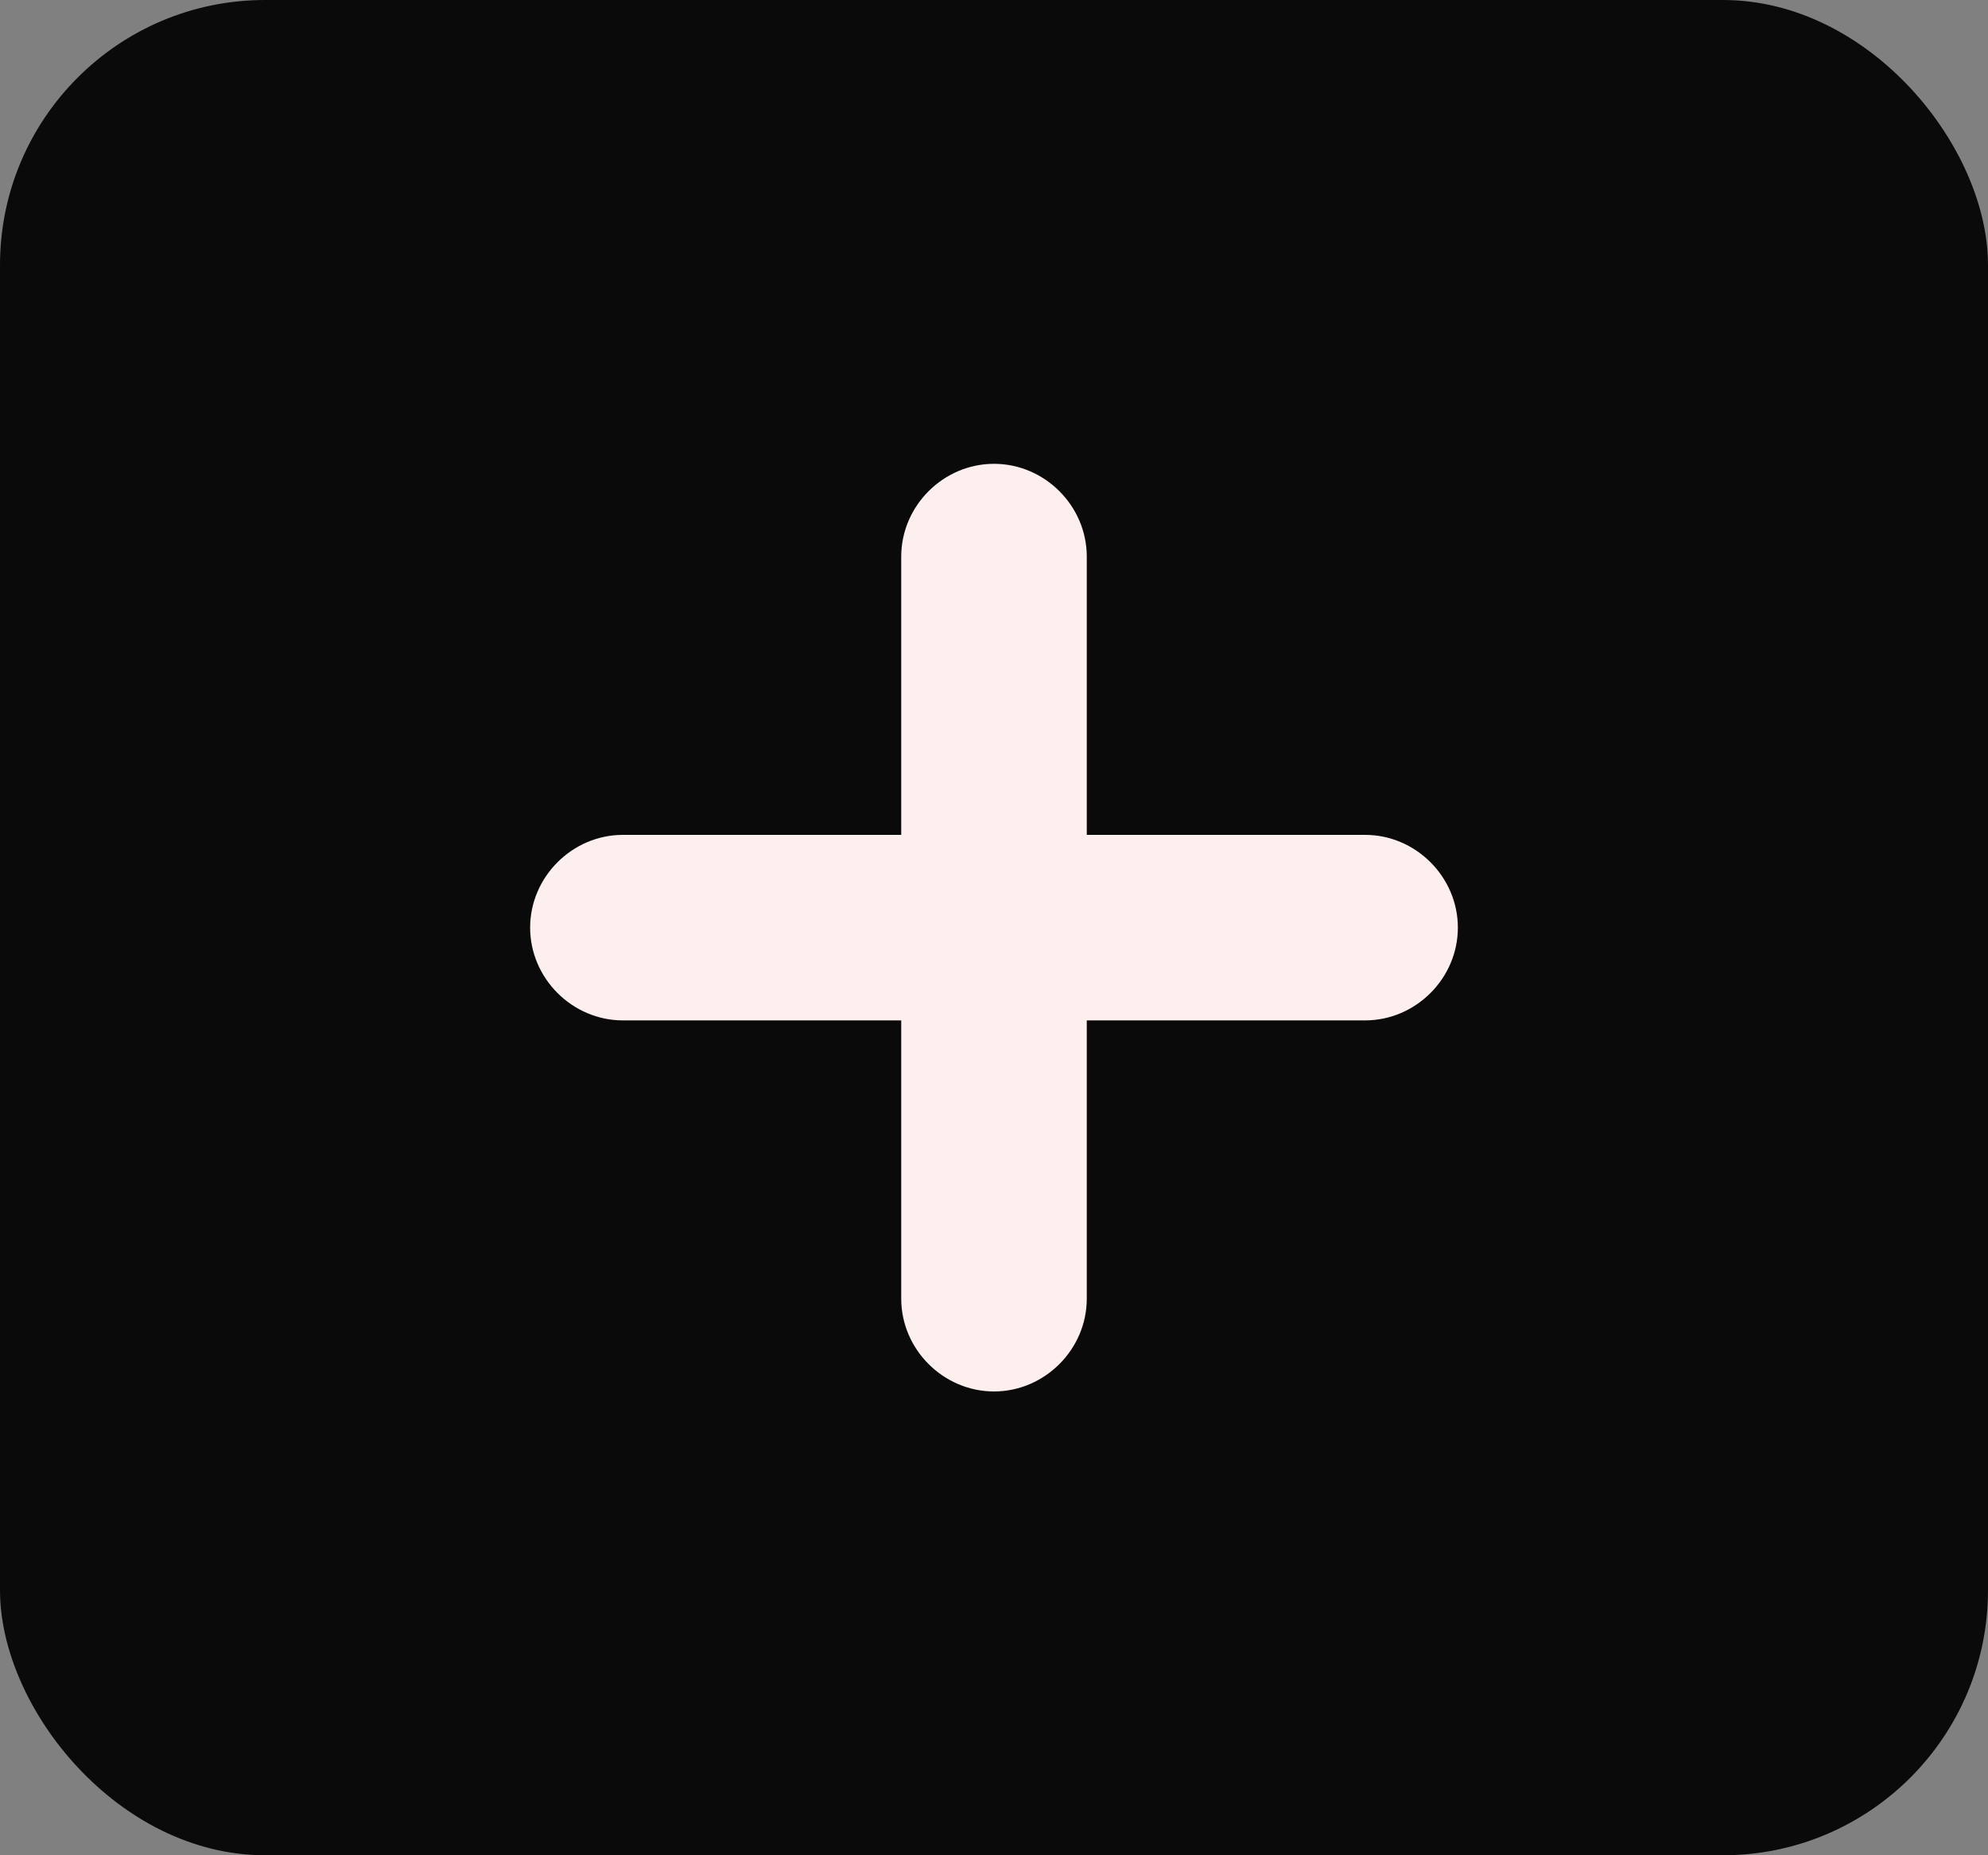 <svg width="30" height="28" viewBox="0 0 30 28" fill="none" xmlns="http://www.w3.org/2000/svg">
<rect x="0" y="0" width="30" height="28" fill="#808080" stroke="none"/>
<rect width="30" height="28" rx="4" fill="#0A0A0A"/>
<path d="M20.6 15.4H9.4C8.635 15.4 8 14.765 8 14C8 13.235 8.635 12.6 9.4 12.6H20.6C21.365 12.6 22 13.235 22 14C22 14.765 21.365 15.4 20.6 15.4Z" fill="#FEEFEF"/>
<path d="M15 21C14.235 21 13.6 20.365 13.6 19.6V8.4C13.6 7.635 14.235 7 15 7C15.765 7 16.4 7.635 16.4 8.4V19.6C16.4 20.365 15.765 21 15 21Z" fill="#FEEFEF"/>
</svg>
